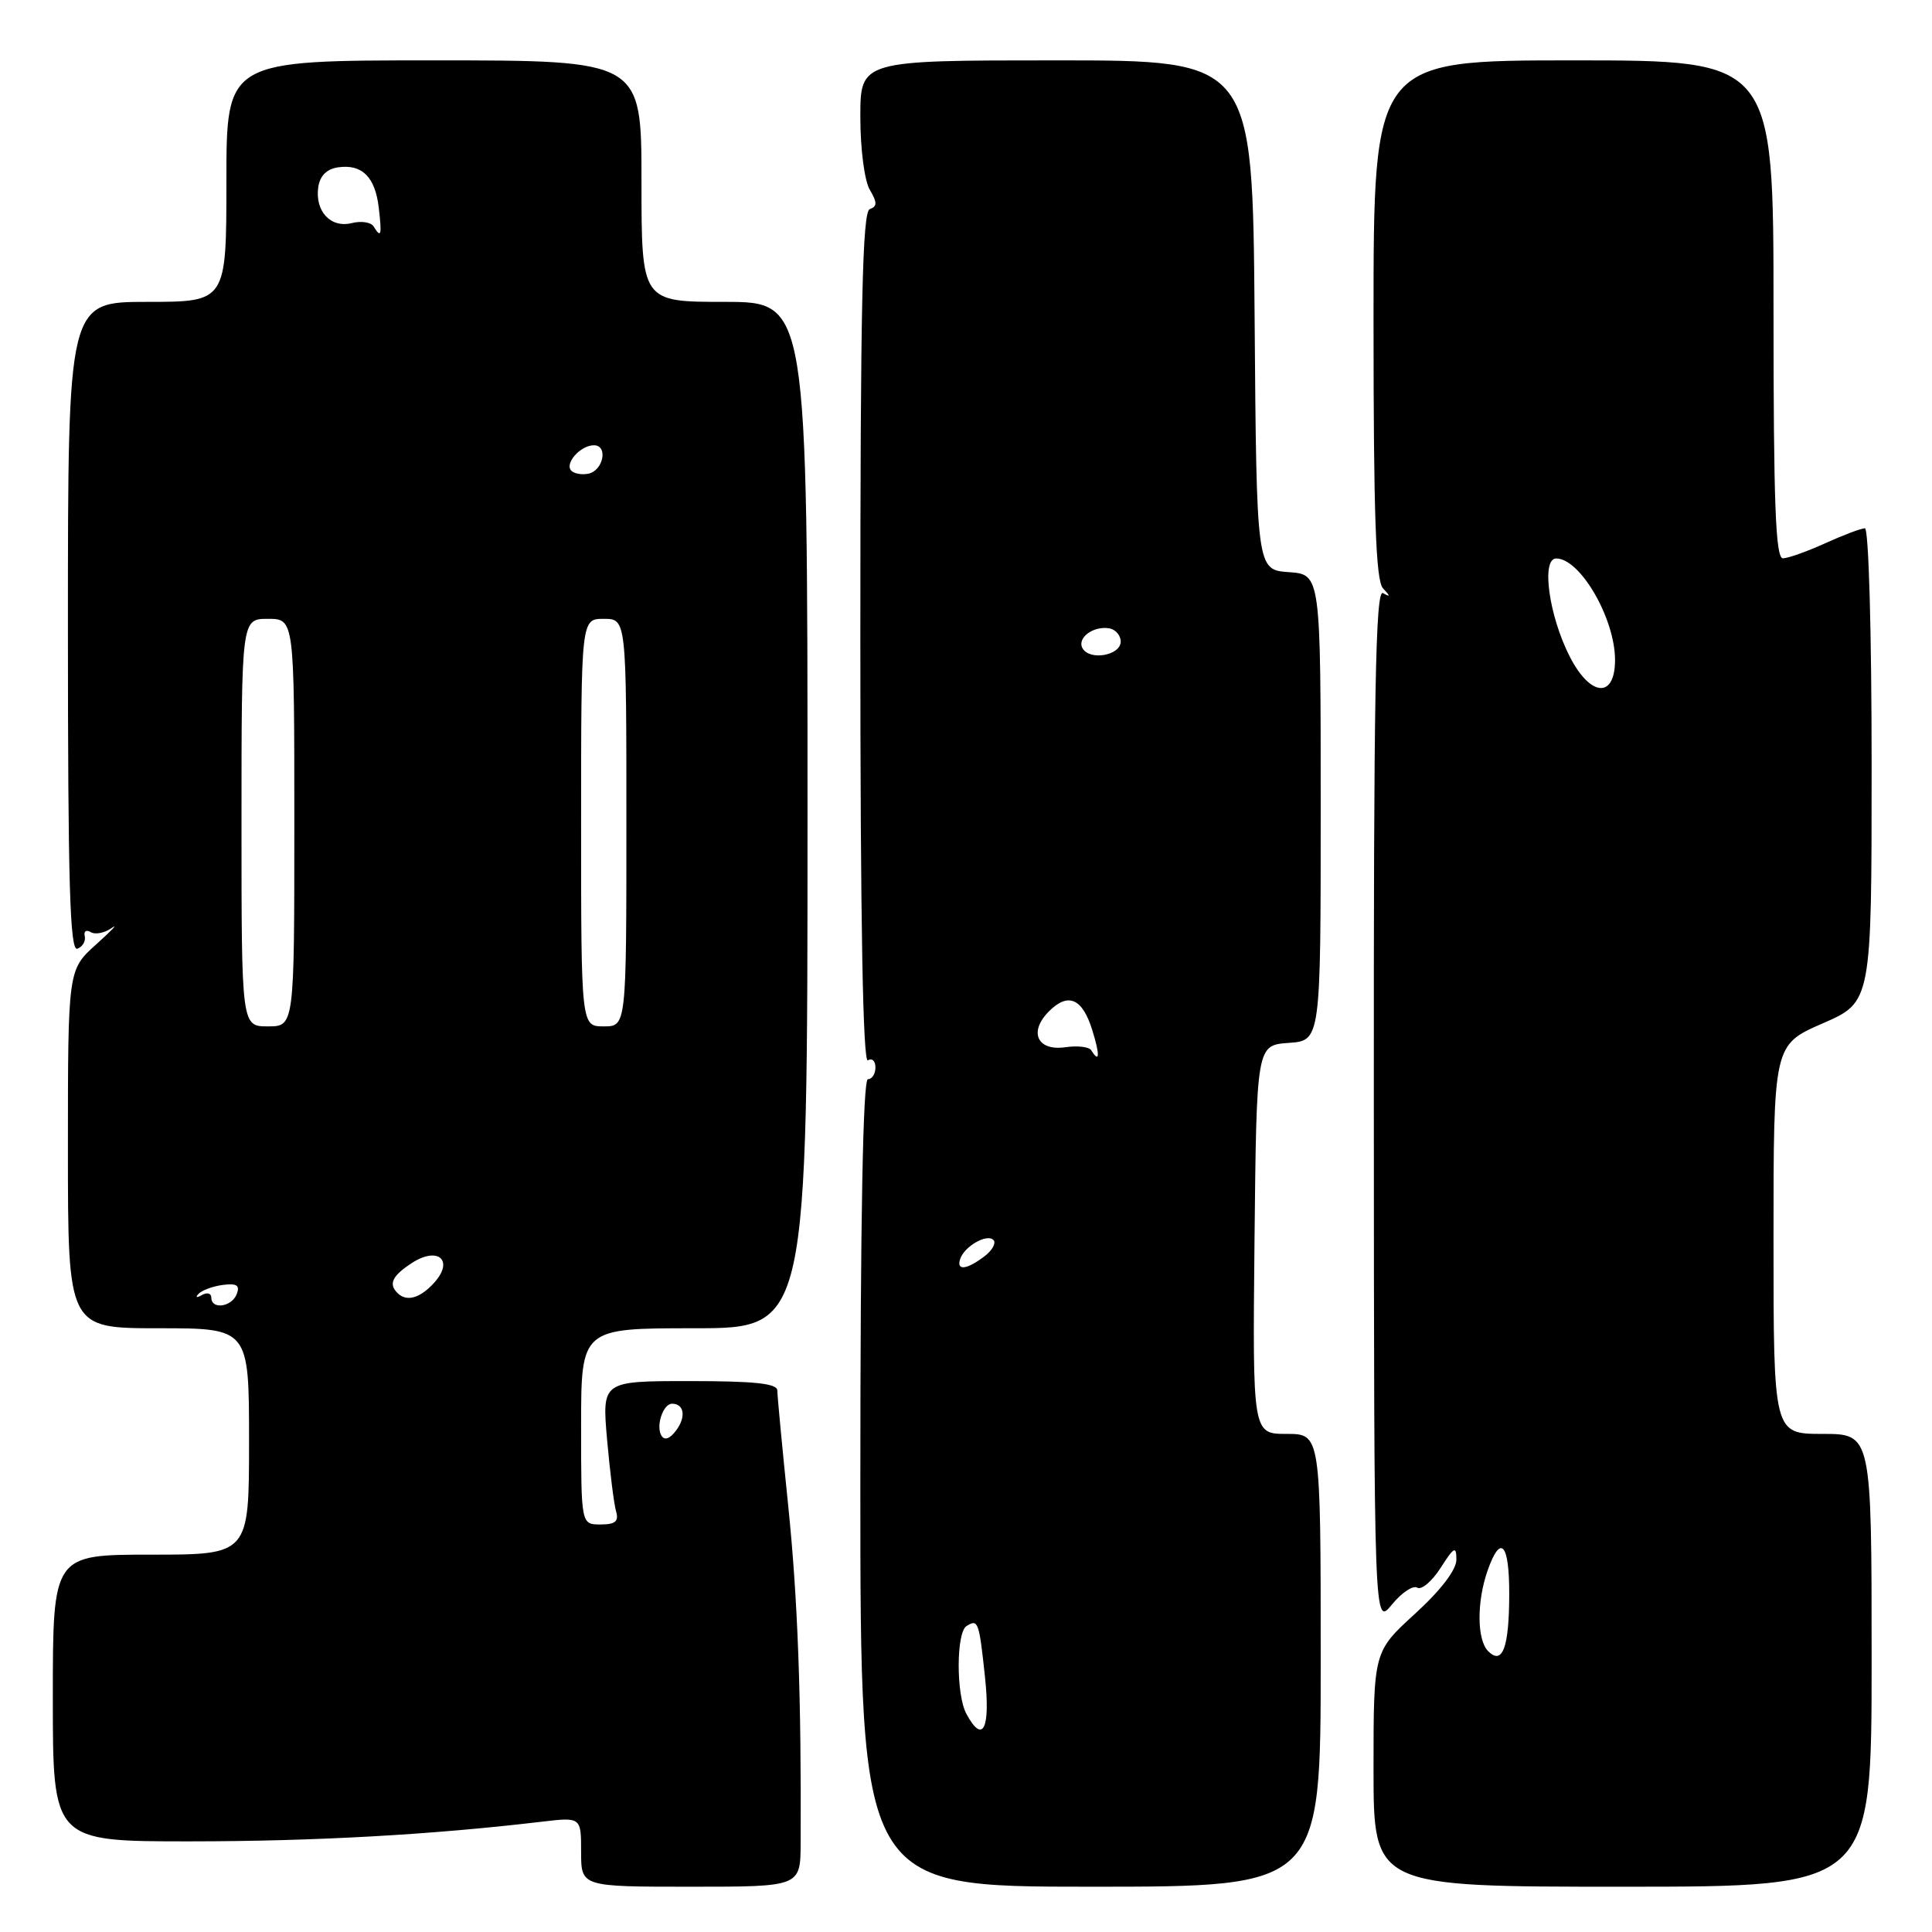 <?xml version="1.0" encoding="UTF-8" standalone="no"?>
<!DOCTYPE svg PUBLIC "-//W3C//DTD SVG 1.1//EN" "http://www.w3.org/Graphics/SVG/1.1/DTD/svg11.dtd" >
<svg xmlns="http://www.w3.org/2000/svg" xmlns:xlink="http://www.w3.org/1999/xlink" version="1.1" viewBox="0 0 256 256">
 <g >
 <path fill="currentColor"
d=" M 106.09 244.25 C 106.19 224.86 105.71 211.84 104.44 199.50 C 103.65 191.80 103.00 184.94 103.00 184.25 C 103.00 183.32 100.01 183.00 91.38 183.00 C 79.77 183.00 79.77 183.00 80.44 190.75 C 80.82 195.01 81.35 199.29 81.63 200.25 C 82.02 201.59 81.54 202.00 79.57 202.00 C 77.00 202.00 77.00 202.00 77.00 189.00 C 77.00 176.00 77.00 176.00 92.00 176.00 C 107.00 176.00 107.00 176.00 107.00 108.00 C 107.00 40.00 107.00 40.00 96.00 40.00 C 85.00 40.00 85.00 40.00 85.00 24.00 C 85.00 8.00 85.00 8.00 57.50 8.00 C 30.00 8.00 30.00 8.00 30.00 24.00 C 30.00 40.00 30.00 40.00 19.50 40.00 C 9.00 40.00 9.00 40.00 9.00 83.08 C 9.00 117.13 9.26 126.07 10.25 125.71 C 10.94 125.46 11.38 124.71 11.23 124.05 C 11.07 123.39 11.43 123.15 12.02 123.51 C 12.61 123.87 13.86 123.63 14.79 122.97 C 15.73 122.31 14.81 123.28 12.75 125.13 C 9.00 128.50 9.00 128.50 9.00 152.25 C 9.00 176.00 9.00 176.00 21.00 176.00 C 33.00 176.00 33.00 176.00 33.00 191.00 C 33.00 206.00 33.00 206.00 20.00 206.00 C 7.00 206.00 7.00 206.00 7.00 225.00 C 7.00 244.00 7.00 244.00 25.25 243.99 C 41.73 243.98 57.16 243.12 71.75 241.39 C 77.00 240.77 77.00 240.77 77.00 245.38 C 77.00 250.00 77.00 250.00 91.53 250.00 C 106.06 250.00 106.06 250.00 106.09 244.25 Z  M 175.00 220.00 C 175.00 190.00 175.00 190.00 170.48 190.00 C 165.97 190.00 165.97 190.00 166.23 164.25 C 166.50 138.50 166.50 138.50 170.75 138.19 C 175.00 137.89 175.00 137.89 175.00 107.00 C 175.00 76.11 175.00 76.11 170.75 75.81 C 166.50 75.50 166.50 75.50 166.24 41.75 C 165.97 8.00 165.97 8.00 139.99 8.00 C 114.00 8.00 114.00 8.00 114.00 15.51 C 114.00 19.73 114.55 23.96 115.25 25.14 C 116.25 26.84 116.25 27.35 115.25 27.71 C 114.27 28.07 114.00 40.37 114.00 84.64 C 114.00 122.04 114.34 140.91 115.00 140.50 C 115.55 140.16 116.00 140.58 116.00 141.44 C 116.00 142.30 115.55 143.00 115.00 143.00 C 114.35 143.00 114.00 161.50 114.00 196.50 C 114.00 250.00 114.00 250.00 144.50 250.00 C 175.00 250.00 175.00 250.00 175.00 220.00 Z  M 248.00 220.00 C 248.00 190.00 248.00 190.00 241.50 190.00 C 235.00 190.00 235.00 190.00 235.00 164.22 C 235.00 138.45 235.00 138.45 241.50 135.61 C 248.00 132.78 248.00 132.78 248.00 101.39 C 248.00 83.70 247.61 70.00 247.11 70.00 C 246.62 70.00 244.26 70.89 241.86 71.98 C 239.46 73.07 236.94 73.97 236.25 73.98 C 235.27 74.00 235.00 66.75 235.00 41.00 C 235.00 8.00 235.00 8.00 208.50 8.00 C 182.00 8.00 182.00 8.00 182.00 42.30 C 182.00 68.36 182.30 76.92 183.25 77.95 C 184.25 79.02 184.25 79.15 183.25 78.59 C 182.26 78.03 182.01 91.93 182.04 146.69 C 182.07 215.50 182.07 215.50 184.43 212.62 C 185.72 211.04 187.23 210.03 187.79 210.37 C 188.35 210.72 189.74 209.54 190.89 207.75 C 192.68 204.95 192.97 204.80 192.98 206.65 C 192.99 207.99 190.94 210.69 187.50 213.83 C 182.00 218.85 182.00 218.85 182.00 234.43 C 182.00 250.00 182.00 250.00 215.00 250.00 C 248.00 250.00 248.00 250.00 248.00 220.00 Z  M 87.65 190.24 C 86.87 188.98 87.86 186.00 89.05 186.00 C 90.65 186.00 90.93 187.72 89.62 189.50 C 88.79 190.64 88.06 190.91 87.65 190.24 Z  M 28.00 171.94 C 28.00 171.36 27.44 171.21 26.75 171.60 C 26.06 172.00 25.85 171.93 26.29 171.46 C 26.72 170.98 28.17 170.44 29.52 170.26 C 31.37 170.02 31.82 170.31 31.37 171.47 C 30.71 173.19 28.00 173.57 28.00 171.94 Z  M 52.67 171.33 C 51.46 170.13 51.96 169.07 54.55 167.37 C 58.04 165.09 60.22 167.00 57.52 169.98 C 55.66 172.03 53.87 172.54 52.67 171.33 Z  M 32.00 109.00 C 32.00 82.00 32.00 82.00 35.50 82.00 C 39.00 82.00 39.00 82.00 39.00 109.00 C 39.00 136.00 39.00 136.00 35.50 136.00 C 32.00 136.00 32.00 136.00 32.00 109.00 Z  M 77.00 109.00 C 77.00 82.00 77.00 82.00 80.00 82.00 C 83.00 82.00 83.00 82.00 83.00 109.00 C 83.00 136.00 83.00 136.00 80.00 136.00 C 77.00 136.00 77.00 136.00 77.00 109.00 Z  M 75.71 62.38 C 74.76 61.43 76.91 59.00 78.70 59.00 C 80.62 59.00 79.94 62.39 77.94 62.77 C 77.09 62.94 76.09 62.76 75.71 62.38 Z  M 49.50 30.00 C 49.16 29.44 47.86 29.25 46.61 29.56 C 43.83 30.26 41.72 28.00 42.17 24.81 C 42.39 23.29 43.29 22.39 44.81 22.17 C 47.98 21.72 49.72 23.45 50.19 27.54 C 50.62 31.20 50.50 31.62 49.50 30.00 Z  M 128.04 227.07 C 126.68 224.53 126.70 216.30 128.07 215.46 C 129.61 214.50 129.73 214.82 130.52 222.25 C 131.25 229.15 130.22 231.15 128.04 227.07 Z  M 127.23 166.82 C 127.78 165.15 130.77 163.43 131.63 164.30 C 132.03 164.69 131.49 165.68 130.43 166.48 C 128.08 168.26 126.70 168.41 127.23 166.82 Z  M 144.60 139.17 C 144.32 138.71 142.78 138.53 141.19 138.76 C 137.44 139.31 136.26 136.74 139.00 134.00 C 141.55 131.45 143.44 132.28 144.75 136.55 C 145.77 139.85 145.70 140.95 144.60 139.17 Z  M 143.47 85.95 C 142.62 84.57 144.84 82.89 147.00 83.26 C 147.82 83.41 148.50 84.20 148.50 85.01 C 148.50 86.83 144.47 87.57 143.47 85.95 Z  M 197.19 218.79 C 195.70 217.30 195.66 212.29 197.10 208.15 C 198.83 203.19 200.00 204.45 199.98 211.25 C 199.97 218.31 199.09 220.69 197.19 218.79 Z  M 208.00 87.00 C 205.23 81.58 204.19 74.00 206.21 74.00 C 209.39 74.00 214.00 81.96 214.00 87.45 C 214.00 92.60 210.73 92.35 208.00 87.00 Z "/>
</g>
</svg>